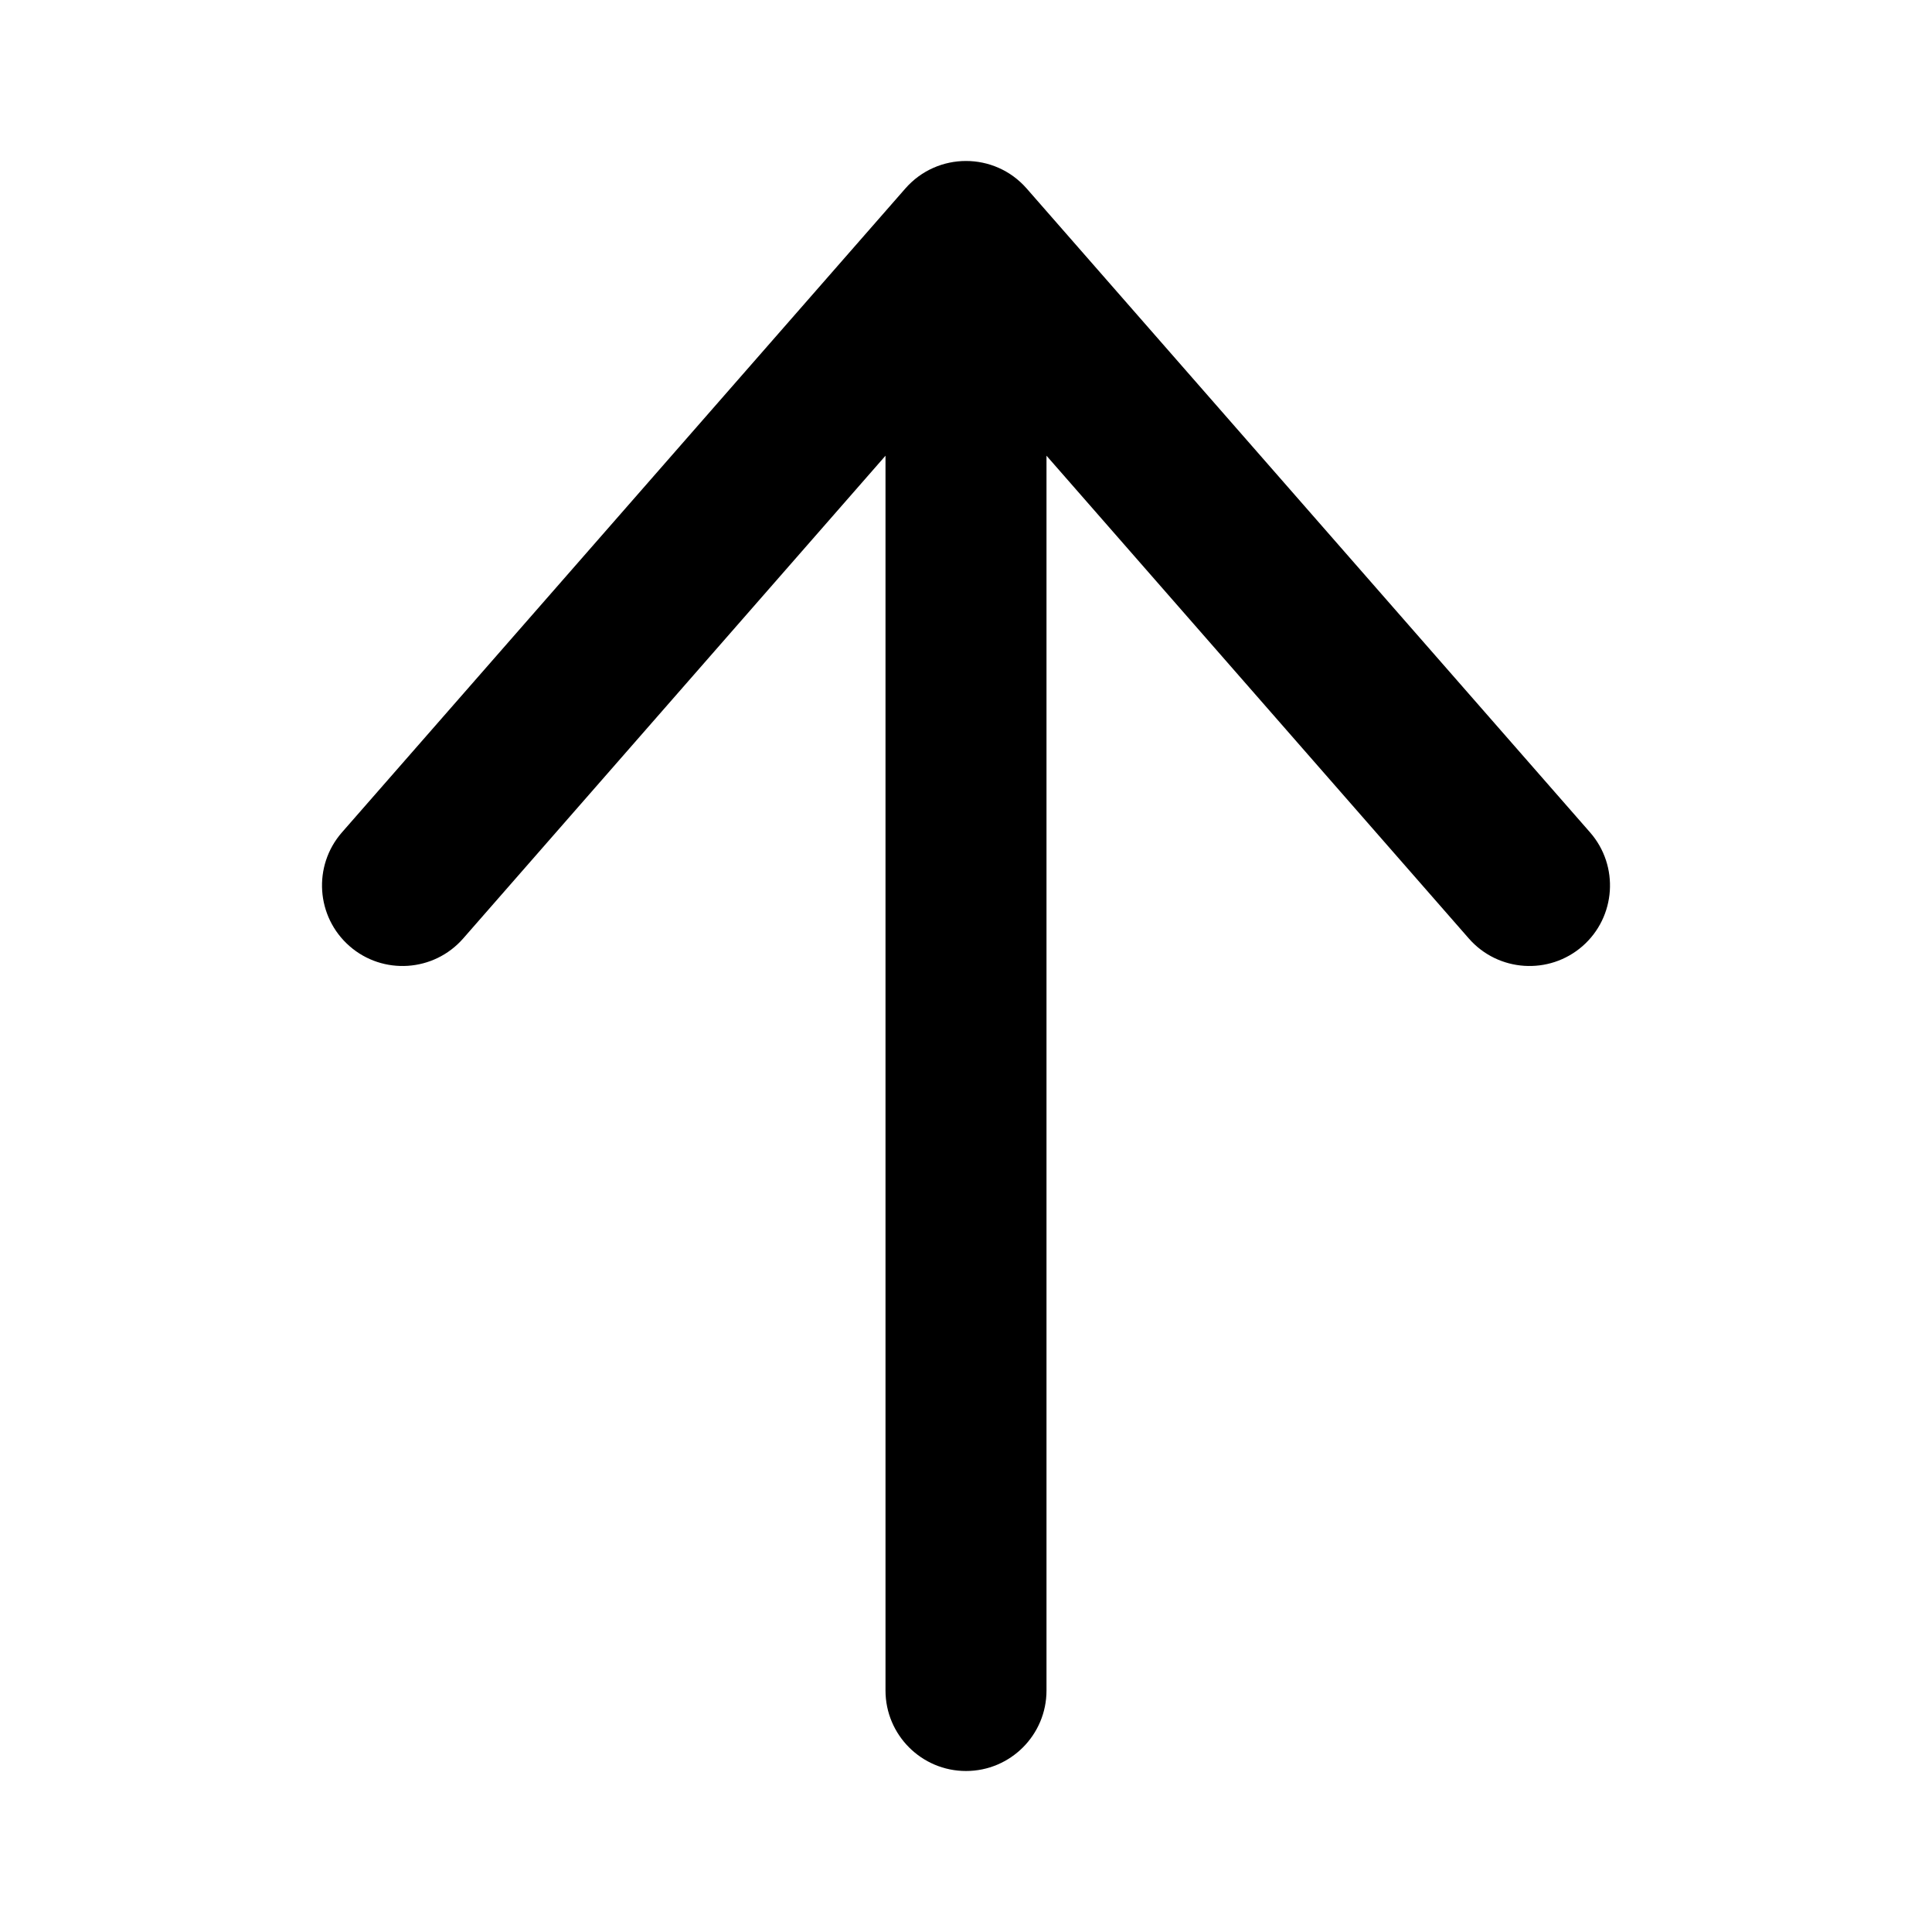 <svg width="24" height="24" viewBox="0 0 24 24" xmlns="http://www.w3.org/2000/svg">
<path d="M4.342 11.753C4.757 12.116 5.389 12.074 5.753 11.659L11 5.661L11 21C11 21.552 11.448 22 12 22C12.552 22 13 21.552 13 21V5.661L18.247 11.659C18.611 12.074 19.243 12.116 19.659 11.753C20.074 11.389 20.116 10.757 19.753 10.341L12.753 2.341C12.354 1.886 11.646 1.886 11.247 2.341L4.247 10.341C3.884 10.757 3.926 11.389 4.342 11.753Z" />
</svg>
